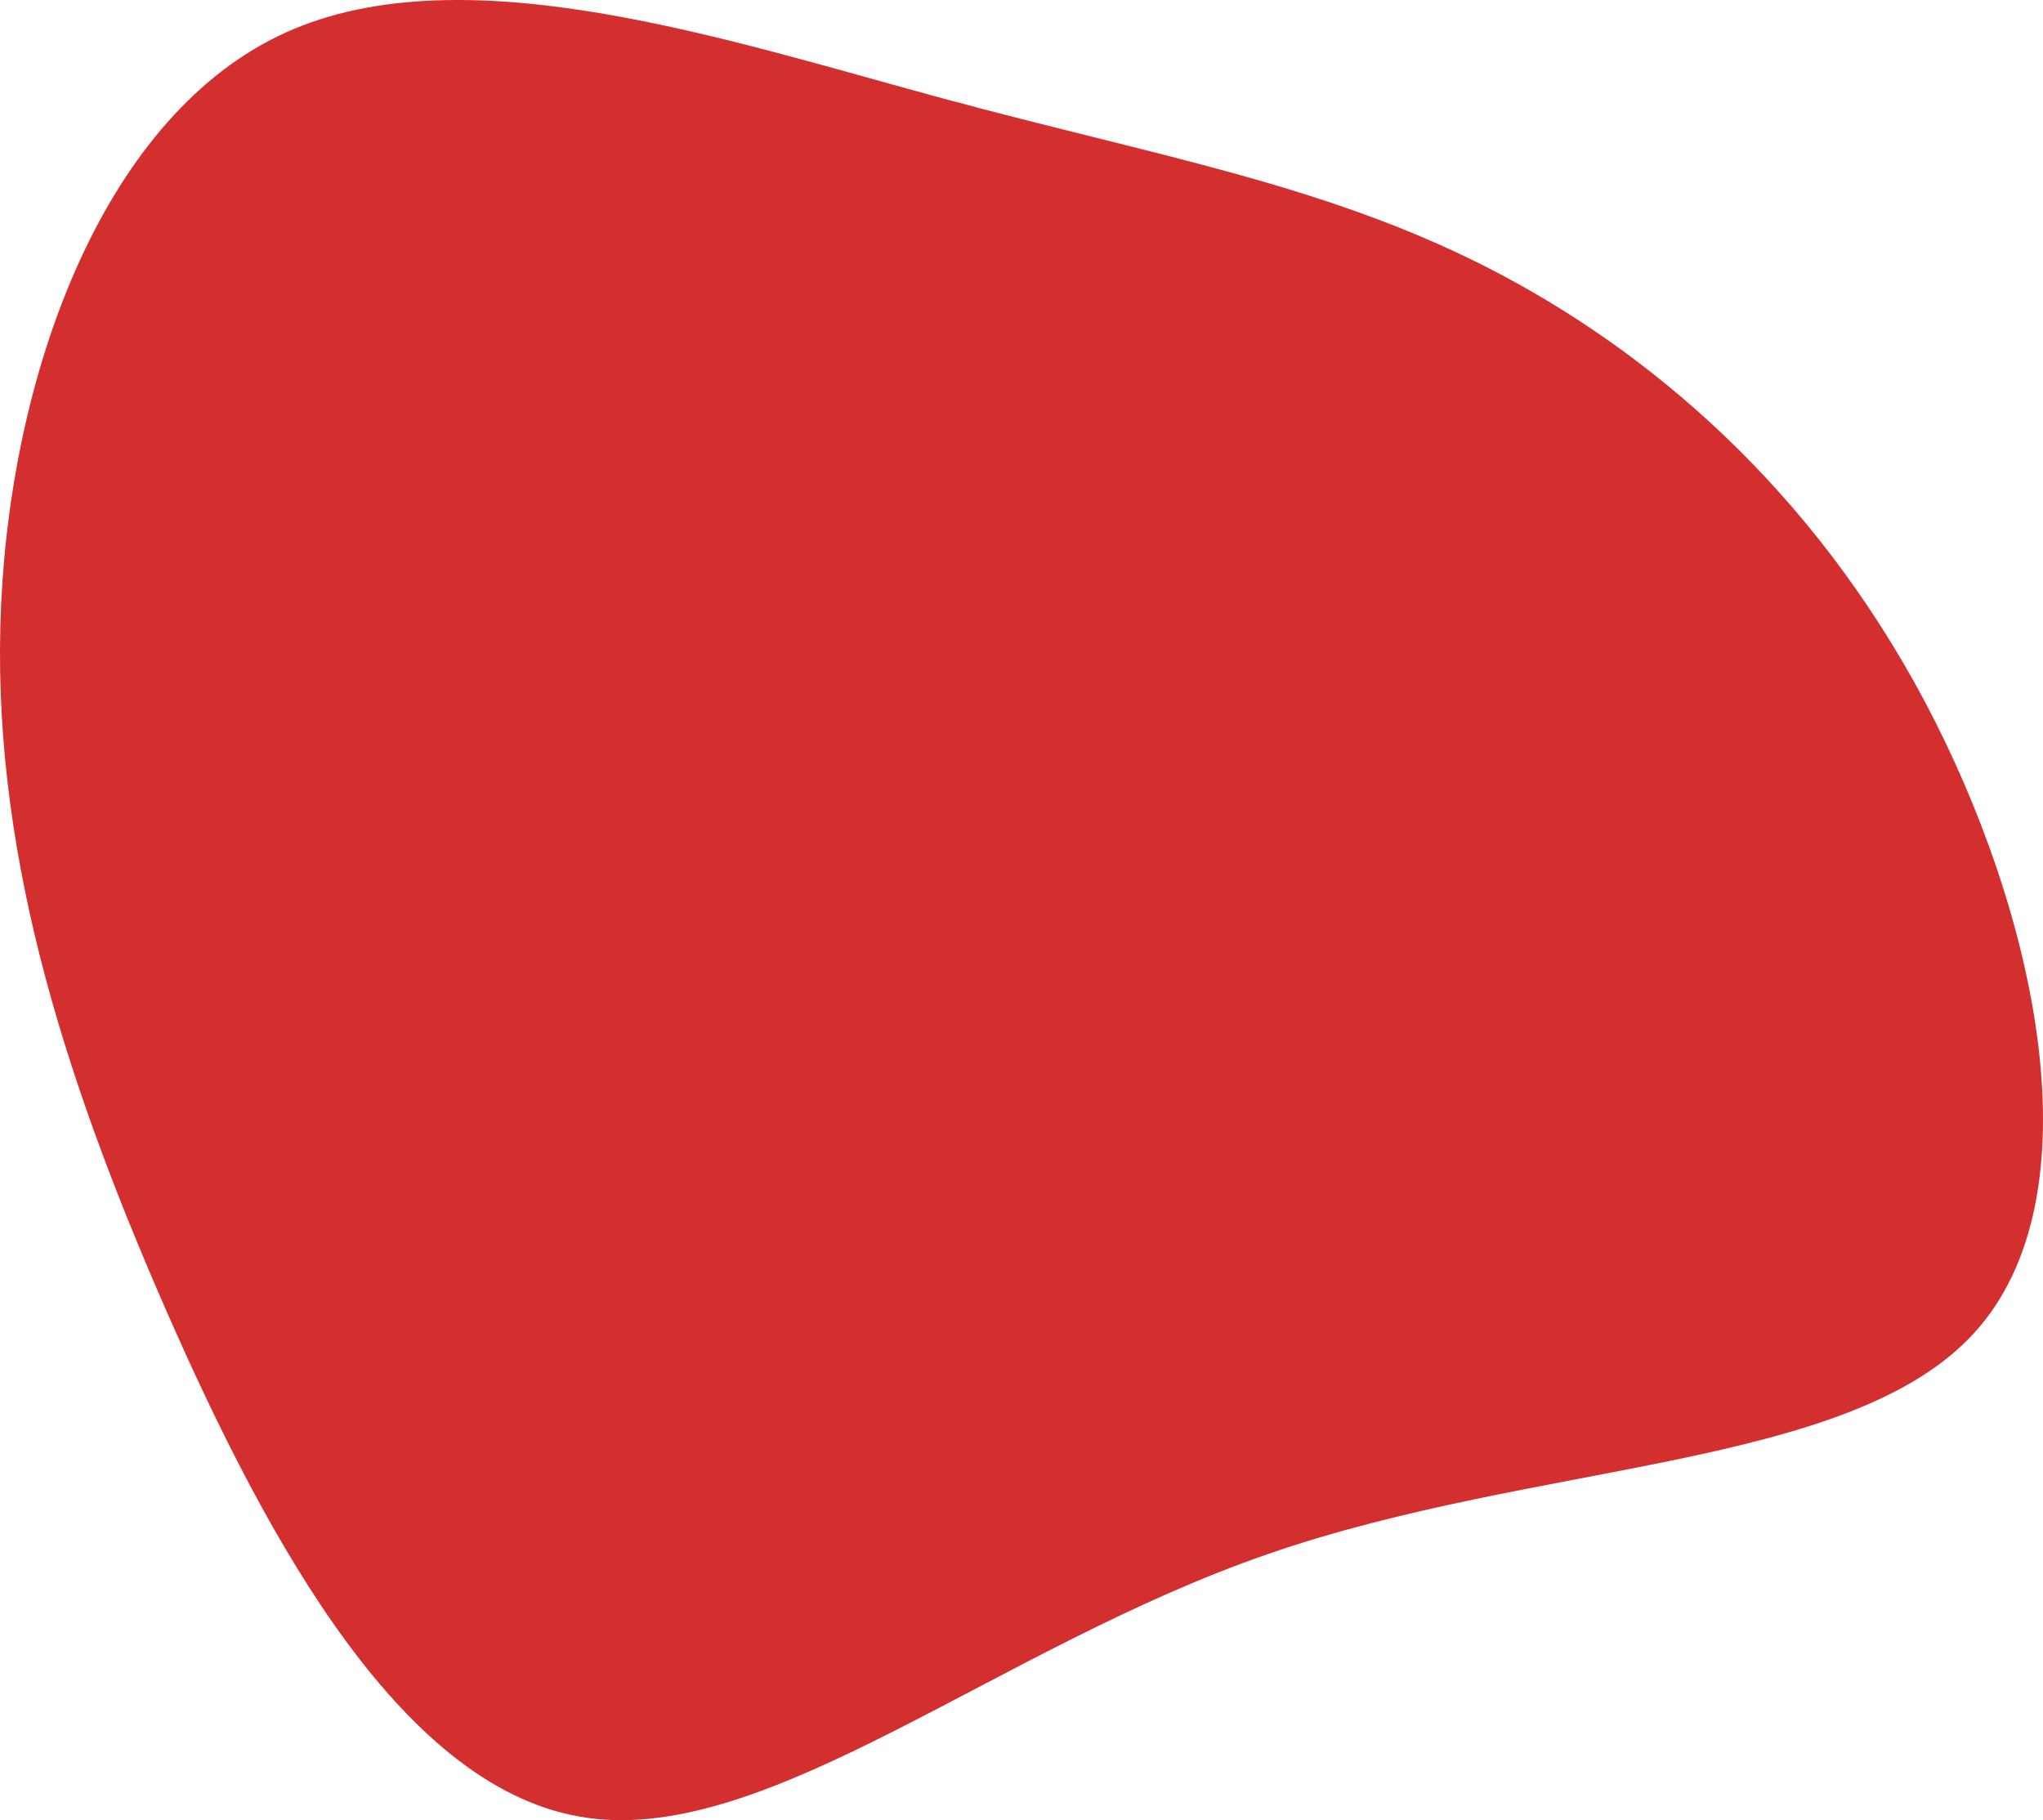 <svg xmlns="http://www.w3.org/2000/svg" viewBox="0 0 453.868 404.343">
  <g id="blob-haikeia" transform="translate(220.158 178.634)" style="isolation: isolate">
    <path id="Path_1" data-name="Path 1" d="M110.1-119.3c36.5,18.6,72.5,49.7,97.4,96.6,24.9,47,38.6,109.9,10.9,140.2-27.8,30.4-96.9,28.3-156.9,49.1C1.6,187.3-49.1,230.9-89.6,225.2c-40.5-5.6-70.7-60.4-93.8-113.1-23.1-52.8-39-103.4-36.5-156.6s23.5-108.9,63.2-126.9,98.2,1.7,145.9,14.6,84.5,19,120.9,37.5" fill="#d32f2f"/>
  </g>
</svg>

